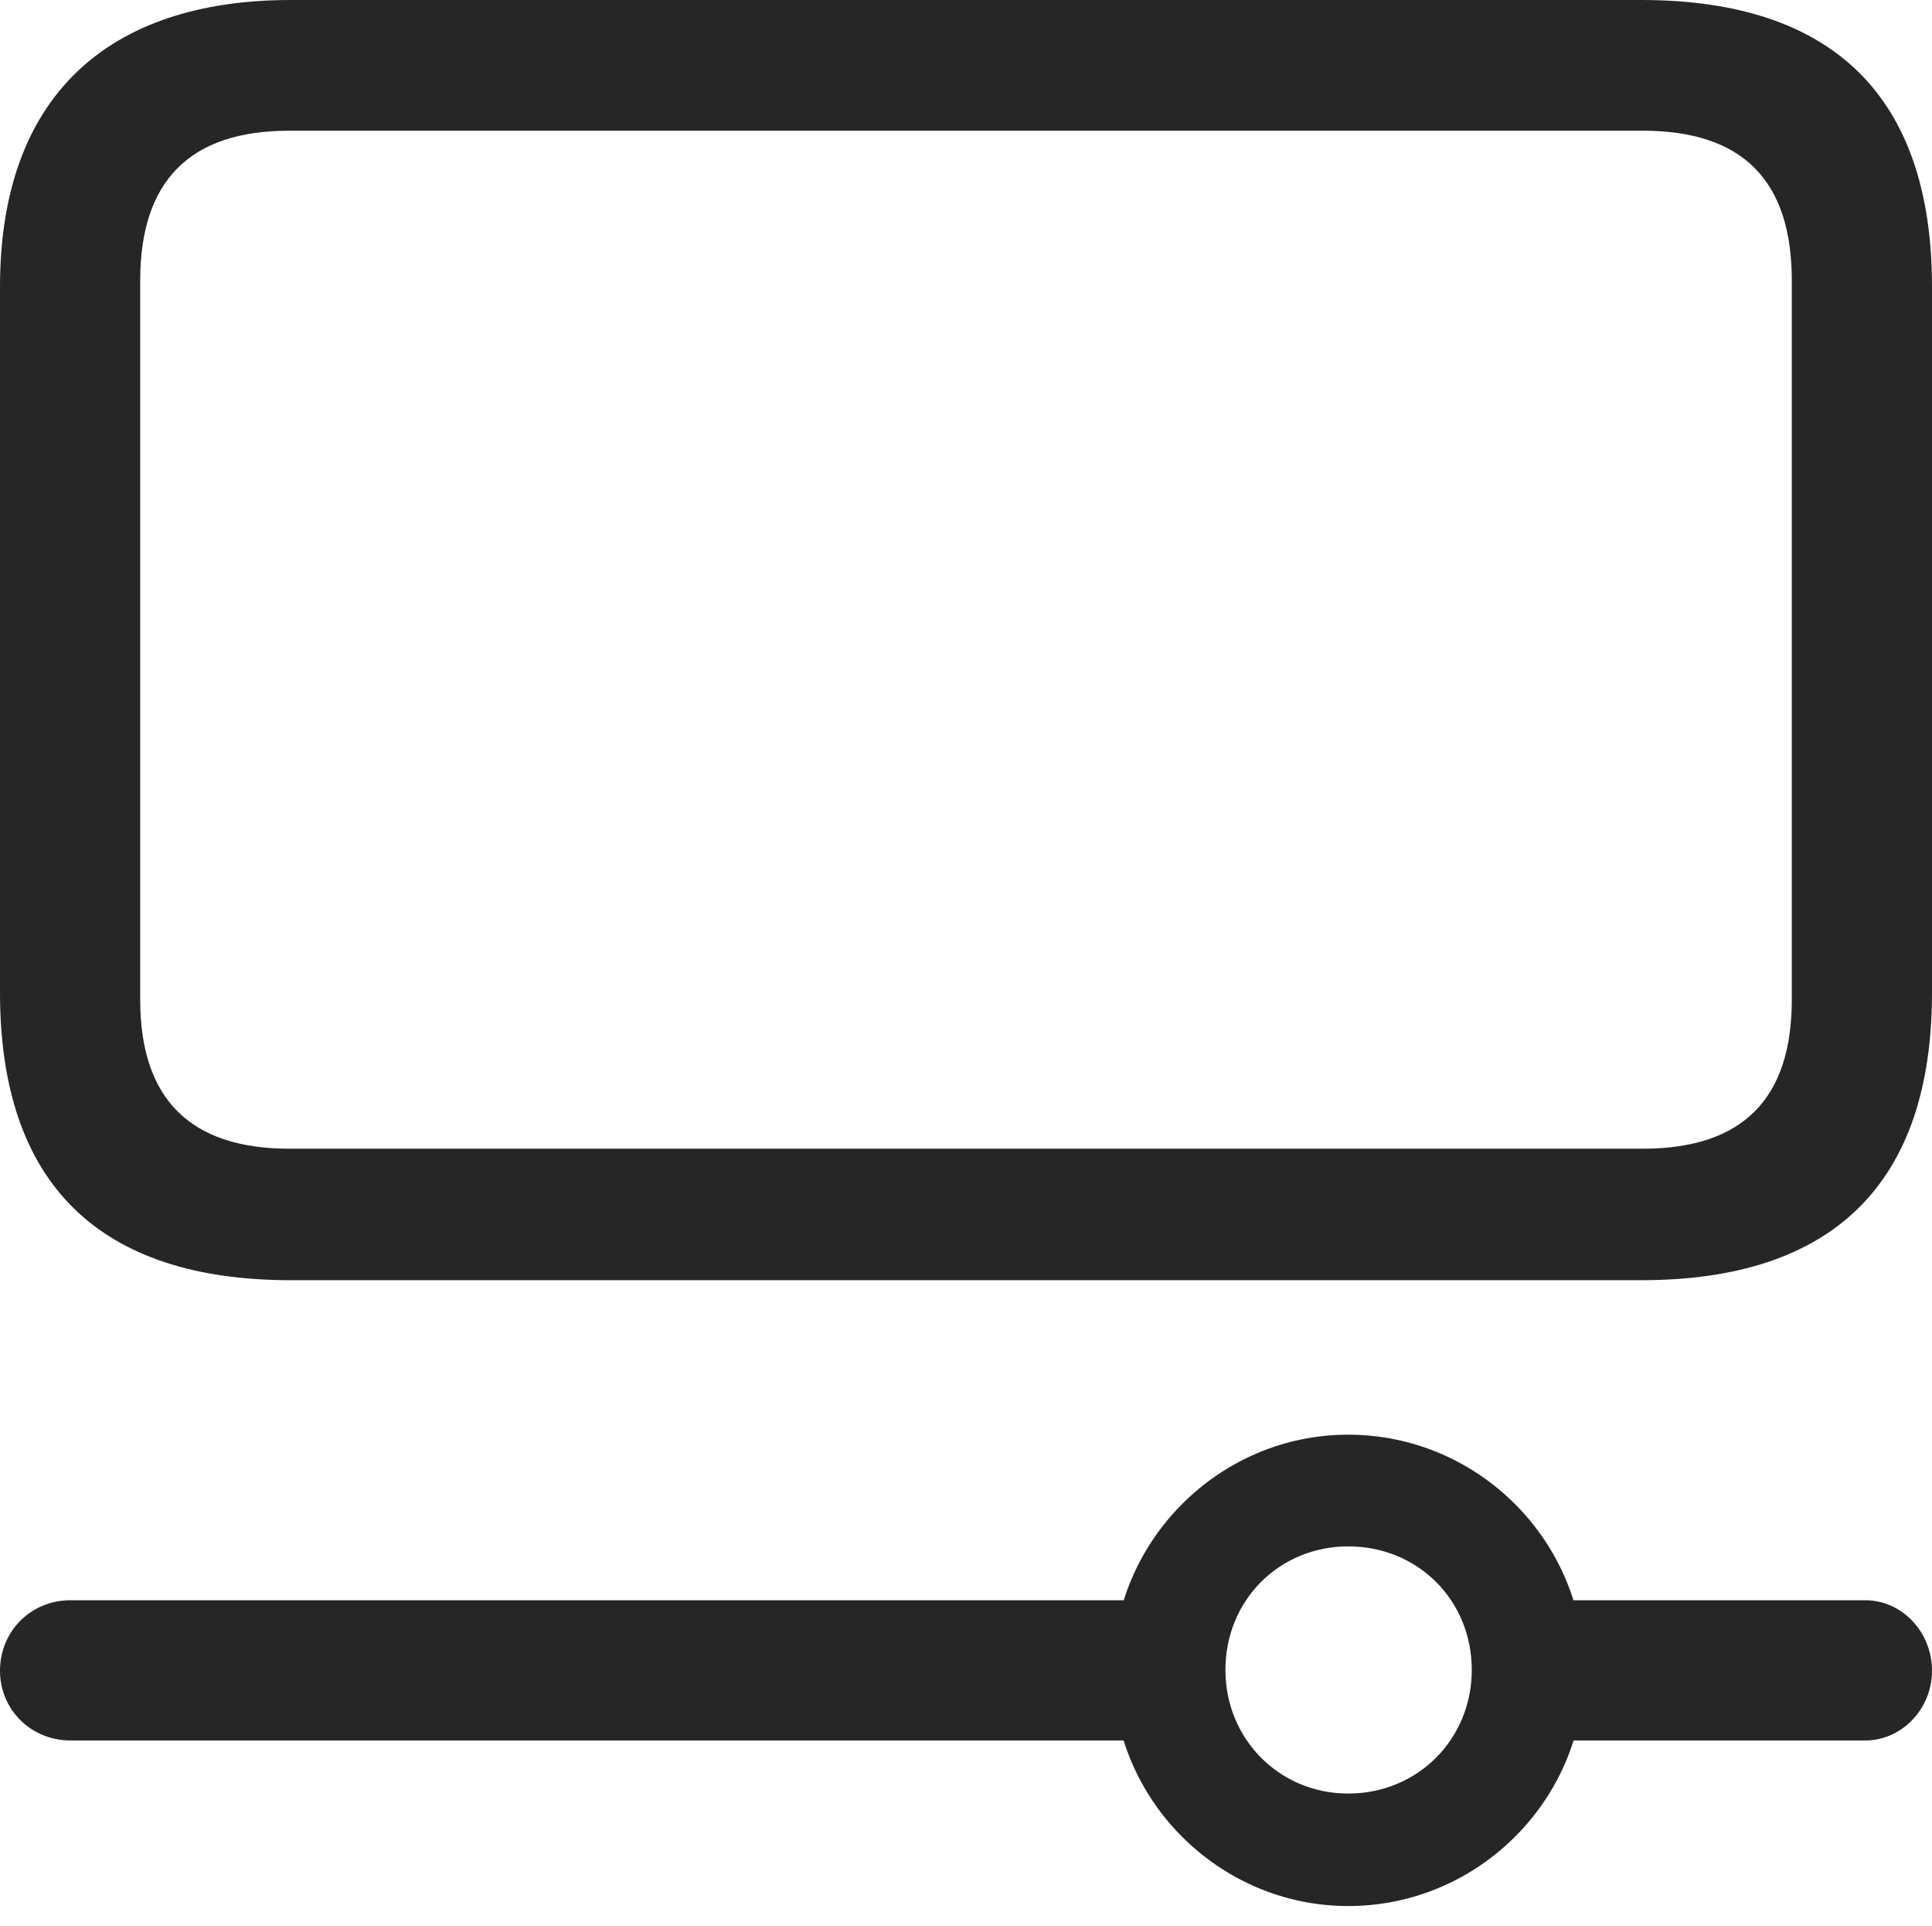 <?xml version="1.0" encoding="UTF-8"?>
<!--Generator: Apple Native CoreSVG 326-->
<!DOCTYPE svg
PUBLIC "-//W3C//DTD SVG 1.1//EN"
       "http://www.w3.org/Graphics/SVG/1.1/DTD/svg11.dtd">
<svg version="1.1" xmlns="http://www.w3.org/2000/svg" xmlns:xlink="http://www.w3.org/1999/xlink" viewBox="0 0 609.75 607.75">
 <g>
  <rect height="607.75" opacity="0" width="609.75" x="0" y="0"/>
  <path d="M425.5 601.5C466.5 601.5 500 568 500 527.25C500 486.25 466.5 452.75 425.5 452.75C384.75 452.75 351.25 486.25 351.25 527.25C351.25 568 384.75 601.5 425.5 601.5ZM425.5 566C403.75 566 386.75 548.75 386.75 527C386.75 505 403.75 488 425.5 488C447.5 488 464.5 505 464.5 527C464.5 548.75 447.5 566 425.5 566ZM374 505L22.25 505C9.75 505 0 514.75 0 527.25C0 539.5 9.75 549.25 22.25 549.25L374 549.25ZM588.75 505L480.75 505L480.75 549.25L588.75 549.25C600 549.25 609.75 539.5 609.75 527.25C609.75 514.75 600 505 588.75 505Z" fill="black" fill-opacity="0.85"/>
  <path d="M91.75 404L518 404C578.25 404 609.75 373.75 609.75 313.25L609.75 90.5C609.75 30.25 578.25 0 518 0L91.75 0C34.25 0 0 30.25 0 90.5L0 313.25C0 373.75 31.5 404 91.75 404ZM91.25 362.5C60 362.5 44.25 346.75 44.25 315.5L44.25 88.5C44.25 57 60 41.25 91.25 41.25L518.5 41.25C550 41.25 565.5 57 565.5 88.5L565.5 315.5C565.5 346.75 550 362.5 518.5 362.5Z" fill="black" fill-opacity="0.85"/>
 </g>
</svg>
